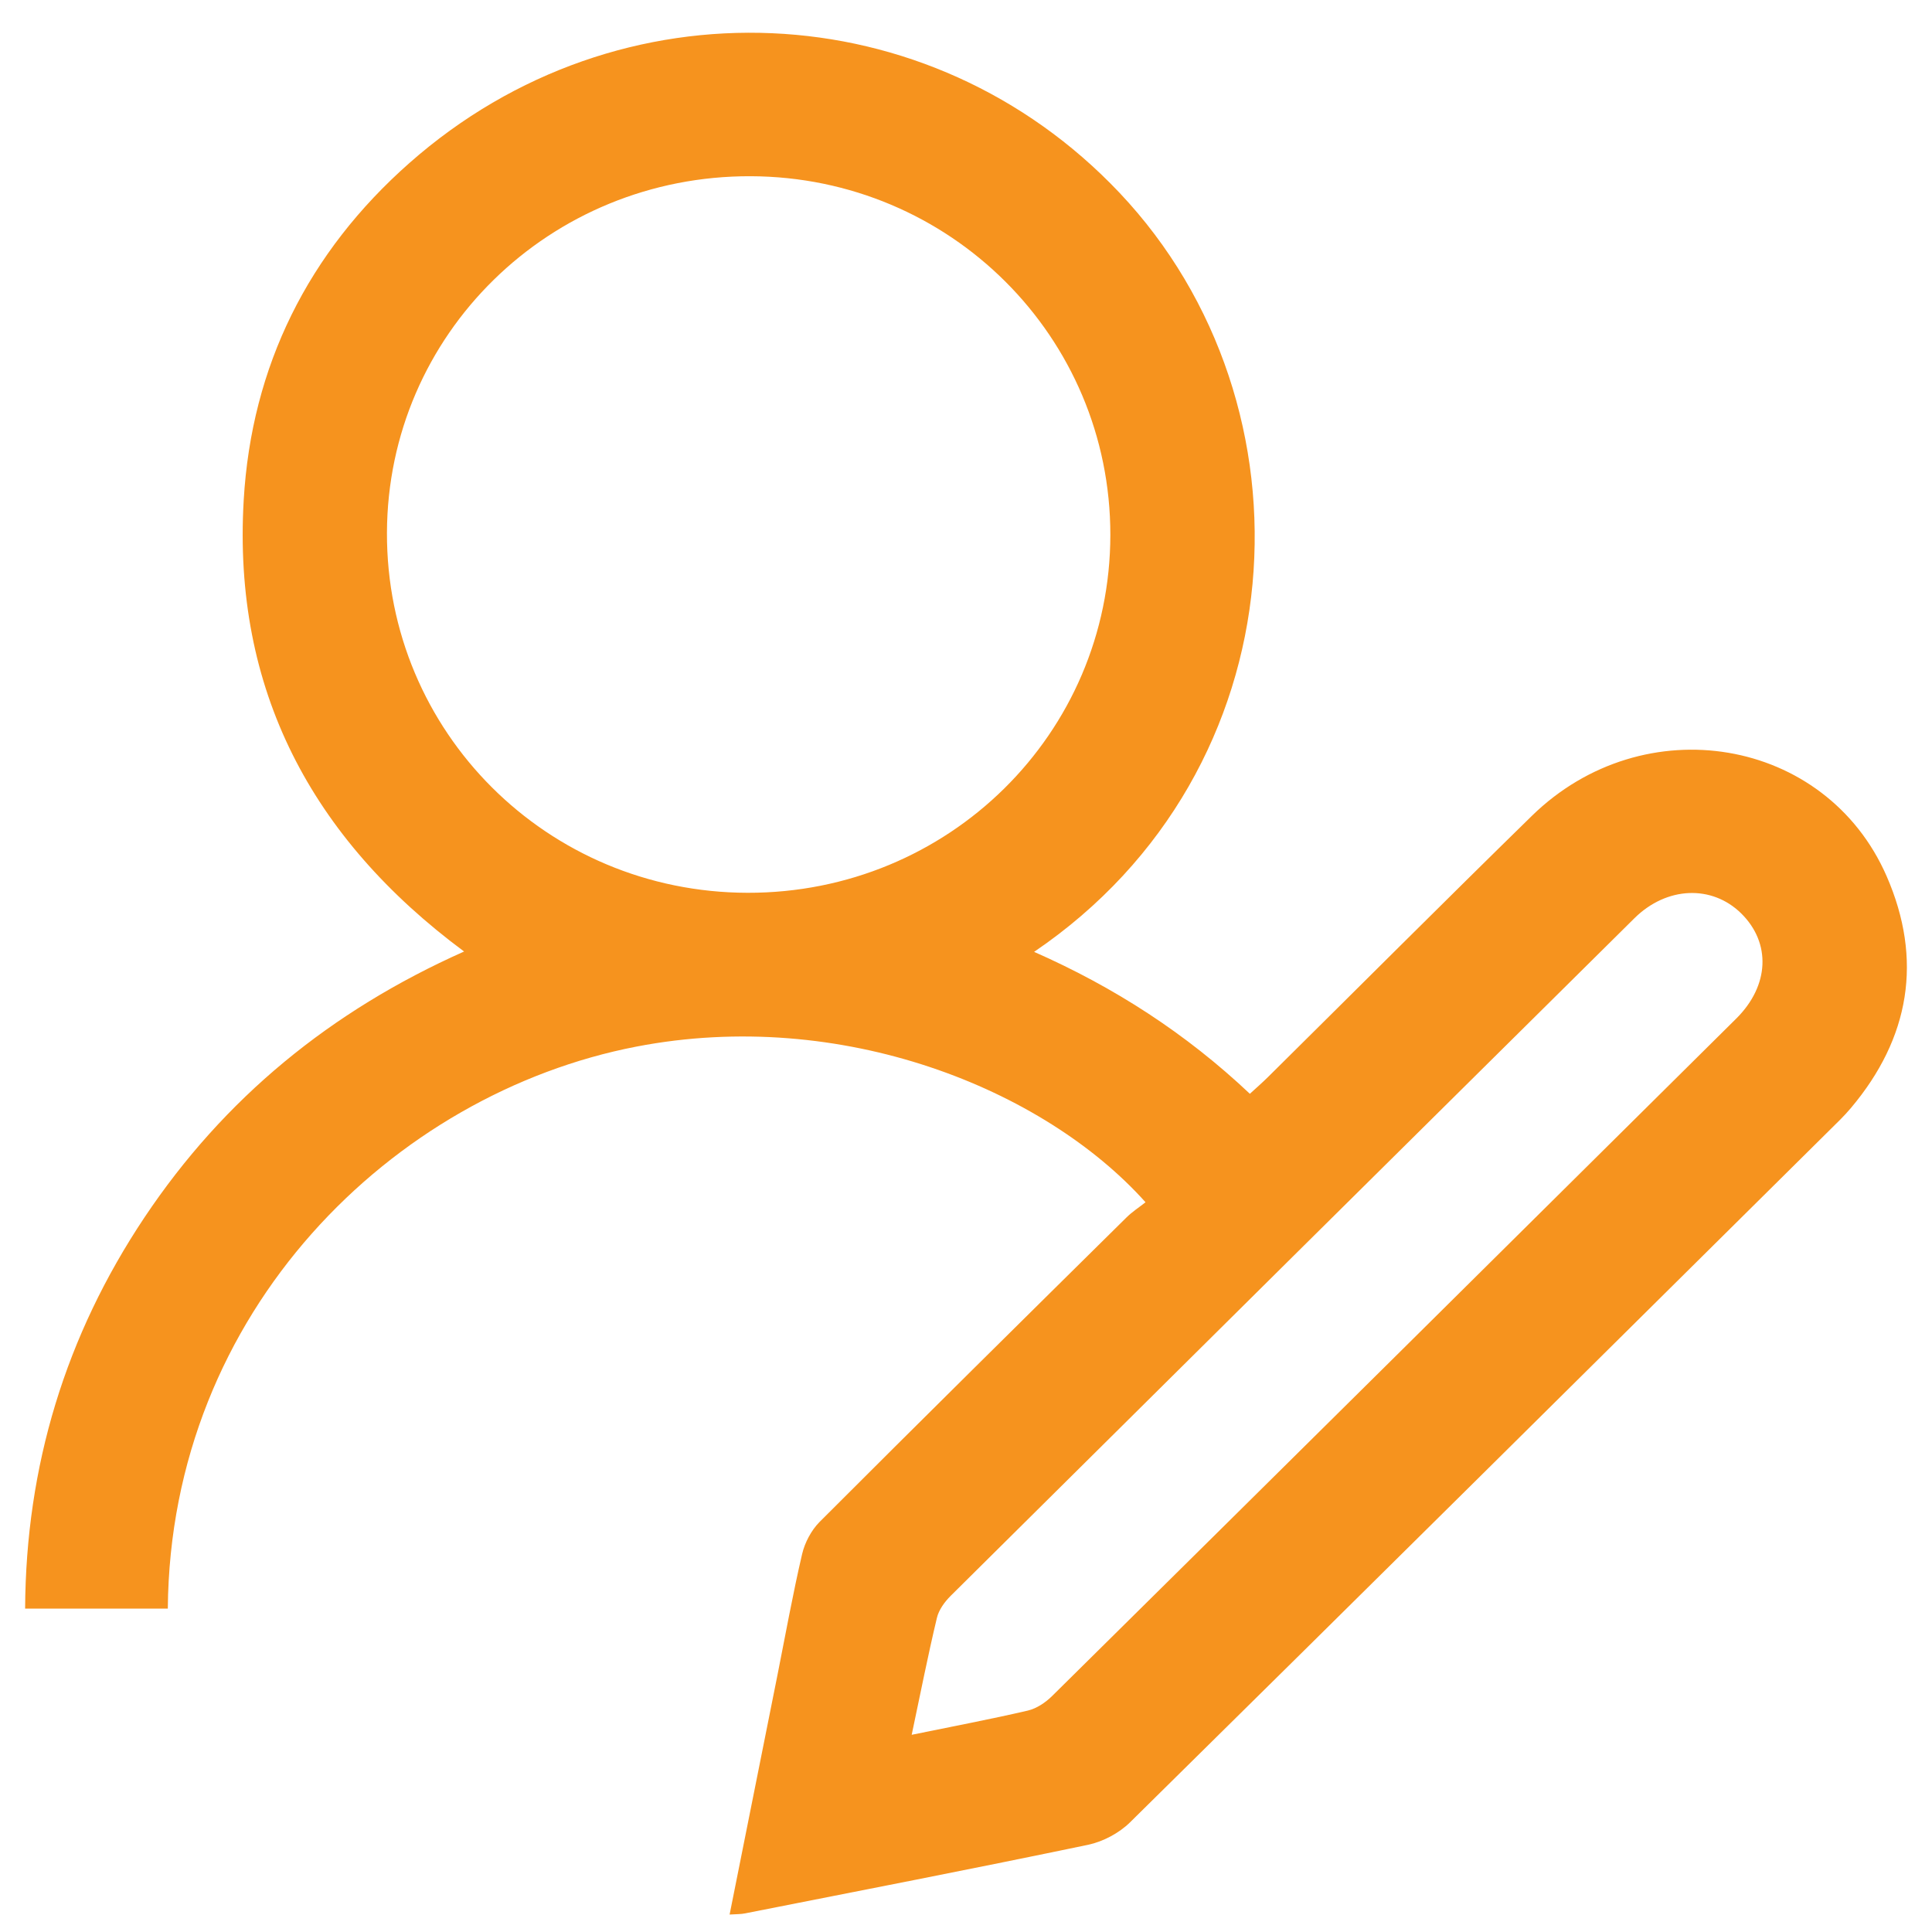 <svg width="28" height="28" viewBox="0 0 28 28" fill="none" xmlns="http://www.w3.org/2000/svg">
<rect width="28" height="28" fill="#E0E2E9"/>
<g clip-path="url(#clip0_15_7)">
<rect width="1728" height="2404" transform="translate(-109 -343)" fill="white"/>
<mask id="path-1-inside-1_15_7" fill="white">
<path d="M-11 -74.889H429V1469.96H-11V-74.889Z"/>
</mask>
<path d="M428 -74.889V1469.96H430V-74.889H428Z" fill="#E0E2E9" mask="url(#path-1-inside-1_15_7)"/>
<path d="M10.574 27.747C10.812 26.557 11.04 25.413 11.269 24.269C11.385 23.686 11.49 23.101 11.625 22.522C11.664 22.356 11.758 22.178 11.878 22.057C13.353 20.581 14.838 19.114 16.323 17.647C16.407 17.563 16.51 17.497 16.602 17.424C15.128 15.778 12.196 14.595 9.224 15.168C5.699 15.848 2.468 18.998 2.432 23.313C1.76 23.313 1.087 23.313 0.364 23.313C0.375 21.25 0.948 19.36 2.095 17.642C3.245 15.921 4.788 14.653 6.726 13.79C4.505 12.143 3.372 9.983 3.532 7.248C3.645 5.306 4.467 3.656 5.935 2.361C8.977 -0.324 13.477 -0.11 16.224 2.793C19.14 5.875 18.863 11.164 14.987 13.795C16.145 14.306 17.183 14.973 18.114 15.852C18.207 15.767 18.294 15.691 18.376 15.61C19.651 14.348 20.919 13.078 22.201 11.824C23.823 10.239 26.46 10.68 27.342 12.697C27.87 13.906 27.681 15.043 26.824 16.059C26.727 16.175 26.616 16.28 26.508 16.387C23.133 19.731 19.76 23.076 16.377 26.411C16.22 26.566 15.987 26.69 15.77 26.736C14.116 27.081 12.457 27.403 10.799 27.73C10.739 27.743 10.675 27.74 10.574 27.747ZM10.834 12.939C13.745 12.945 16.089 10.633 16.092 7.753C16.094 4.884 13.771 2.565 10.882 2.554C7.967 2.543 5.617 4.846 5.608 7.722C5.6 10.608 7.929 12.933 10.834 12.939ZM13.213 25.142C13.811 25.019 14.356 24.917 14.896 24.791C15.024 24.761 15.153 24.674 15.248 24.58C18.556 21.311 21.86 18.037 25.163 14.762C25.645 14.284 25.669 13.666 25.235 13.238C24.81 12.82 24.155 12.846 23.688 13.307C20.383 16.579 17.079 19.853 13.777 23.129C13.69 23.216 13.605 23.332 13.578 23.449C13.448 23.993 13.34 24.543 13.213 25.142Z" fill="#F6931E"/>
</g>
<defs>
<clipPath id="clip0_15_7">
<rect width="1728" height="2404" fill="white" transform="translate(-109 -343)"/>
</clipPath>
</defs>
</svg>
